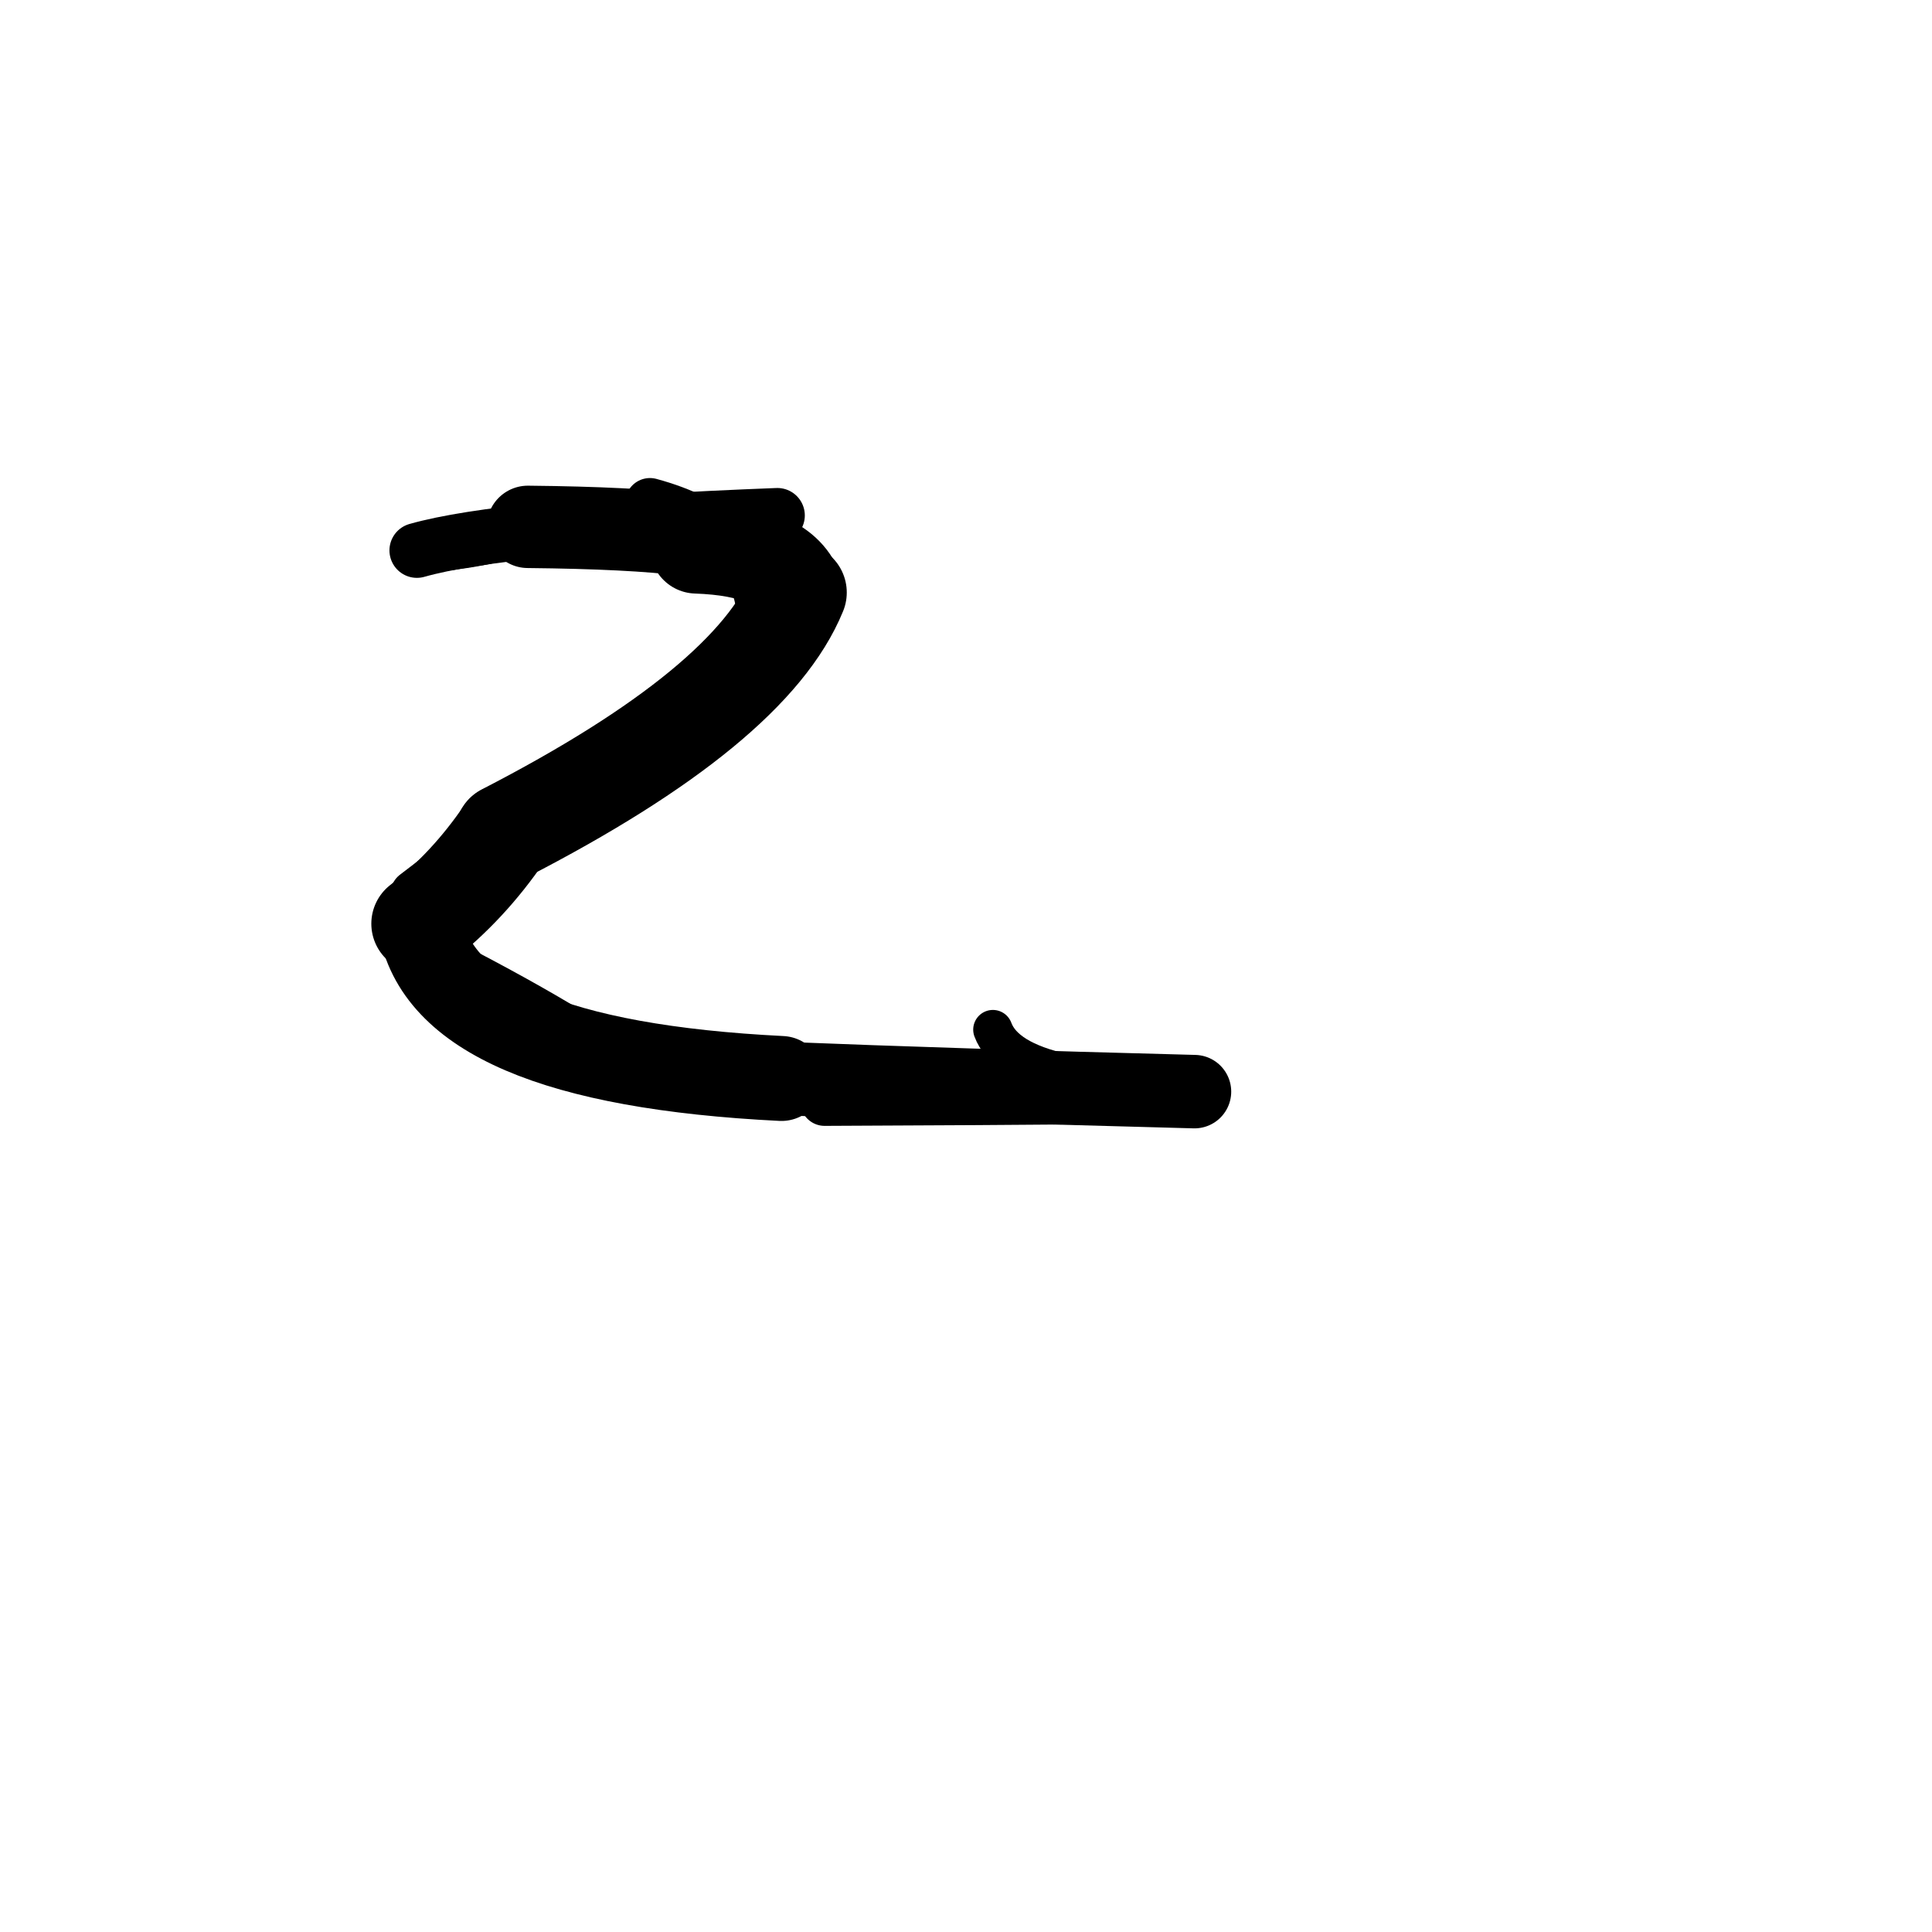 <?xml version="1.0" ?>
<svg height="140" width="140" xmlns="http://www.w3.org/2000/svg">
  <path d="M 50.462, 39.64 Q 56.829, 39.864, 57.783, 42.936 " fill="none" id="curve_1" stroke="#000000" stroke-linecap="round" stroke-linejoin="round" stroke-width="6.743"/>
  <path d="M 57.783, 42.936 Q 54.42, 51.182, 36.552, 60.383 " fill="none" id="curve_1" stroke="#000000" stroke-linecap="round" stroke-linejoin="round" stroke-width="7.154"/>
  <path d="M 36.552, 60.383 Q 33.94, 64.224, 30.461, 66.935 " fill="none" id="curve_1" stroke="#000000" stroke-linecap="round" stroke-linejoin="round" stroke-width="7.107"/>
  <path d="M 30.461, 66.935 Q 32.139, 76.932, 56.629, 78.151 " fill="none" id="curve_1" stroke="#000000" stroke-linecap="round" stroke-linejoin="round" stroke-width="6.156"/>
  <path d="M 56.629, 78.151 Q 69.086, 78.649, 86.557, 79.104 " fill="none" id="curve_1" stroke="#000000" stroke-linecap="round" stroke-linejoin="round" stroke-width="5.323"/>
  <path d="M 53.797, 40.183 Q 53.379, 38.328, 38.25, 38.178 " fill="none" id="curve_2" stroke="#000000" stroke-linecap="round" stroke-linejoin="round" stroke-width="5.968"/>
  <path d="M 38.25, 38.178 Q 36.199, 39.389, 30.21, 39.885 " fill="none" id="curve_2" stroke="#000000" stroke-linecap="round" stroke-linejoin="round" stroke-width="3.358"/>
  <path d="M 30.21, 39.885 Q 36.454, 38.112, 56.331, 37.351 " fill="none" id="curve_2" stroke="#000000" stroke-linecap="round" stroke-linejoin="round" stroke-width="3.978"/>
  <path d="M 71.948, 74.61 Q 72.76, 76.815, 77.078, 77.779 " fill="none" id="curve_4" stroke="#000000" stroke-linecap="round" stroke-linejoin="round" stroke-width="2.852"/>
  <path d="M 78.831, 79.708 Q 72.304, 79.767, 59.754, 79.821 " fill="none" id="curve_5" stroke="#000000" stroke-linecap="round" stroke-linejoin="round" stroke-width="3.528"/>
  <path d="M 55.131, 43.937 Q 54.331, 38.392, 47.097, 36.436 " fill="none" id="curve_6" stroke="#000000" stroke-linecap="round" stroke-linejoin="round" stroke-width="3.591"/>
  <path d="M 41.38, 39.146 Q 44.05, 39.742, 56.152, 40.453 " fill="none" id="curve_99" stroke="#000000" stroke-linecap="round" stroke-linejoin="round" stroke-width="1.826"/>
  <path d="M 45.313, 76.772 Q 40.197, 73.068, 28.82, 67.425 " fill="none" id="curve_127" stroke="#000000" stroke-linecap="round" stroke-linejoin="round" stroke-width="2.439"/>
  <path d="M 37.553, 58.341 Q 34.357, 61.542, 30.052, 64.778 " fill="none" id="curve_128" stroke="#000000" stroke-linecap="round" stroke-linejoin="round" stroke-width="3.514"/>
</svg>
